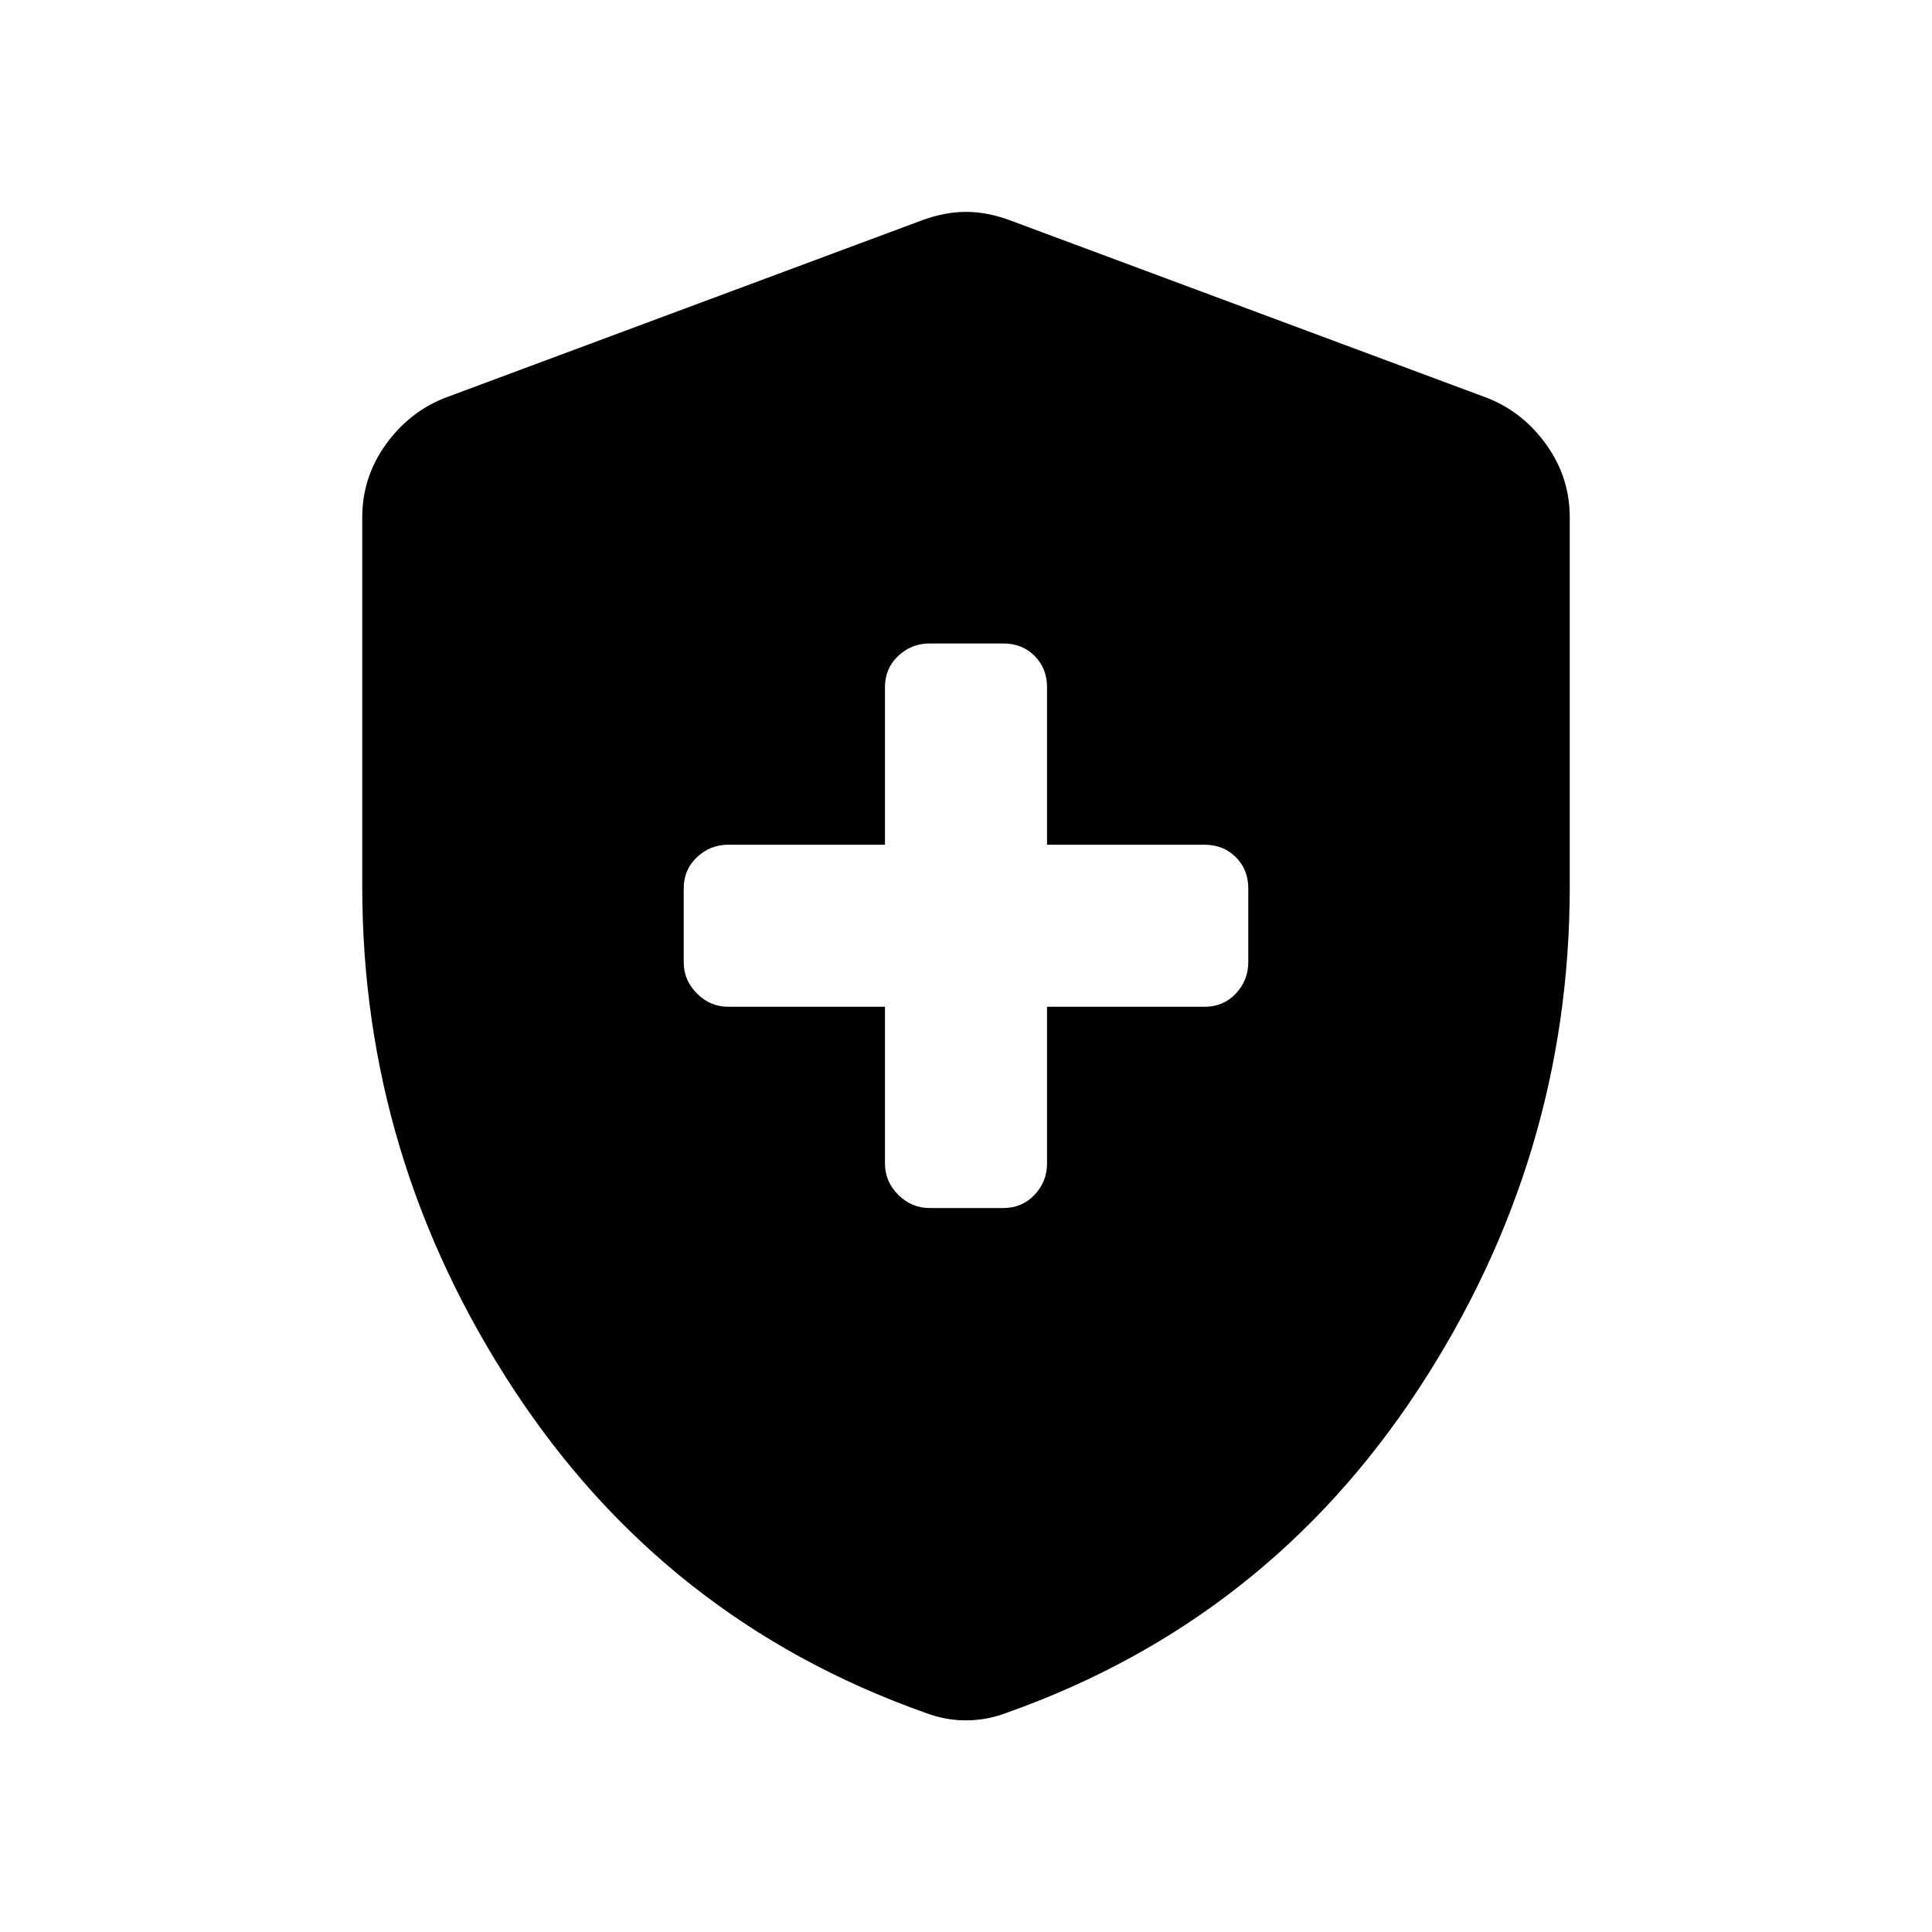 <svg xmlns="http://www.w3.org/2000/svg" height="40" viewBox="0 -960 960 960" width="40"><path d="M439.74-459.74v77.87q0 8.97 6.58 15.55t15.55 6.58h36.67q9.36 0 15.54-6.58t6.18-15.55v-77.87h78.28q9.36 0 15.54-6.58t6.18-15.55v-36.67q0-9.36-6.18-15.54t-15.54-6.18h-78.28v-78.28q0-9.36-6.18-15.54t-15.54-6.18h-36.67q-8.97 0-15.55 6.18t-6.58 15.54v78.28h-77.87q-8.97 0-15.55 6.18t-6.58 15.54v36.67q0 8.97 6.58 15.55t15.55 6.58h77.87ZM480-105.16q-5.41 0-10.54-1-5.13-1-10.33-3-128.69-45.82-203.91-160.52Q180-384.39 180-519.38v-183.54q0-19.72 11.46-35.89 11.46-16.16 29.18-23.32l237.44-88.38q11.36-4.21 21.92-4.21 10.56 0 21.92 4.21l237.44 88.38q17.72 7.16 29.18 23.32Q780-722.64 780-702.92v183.54q0 134.99-75.22 249.7-75.22 114.7-203.91 160.52-5.2 2-10.33 3t-10.54 1Z"/></svg>